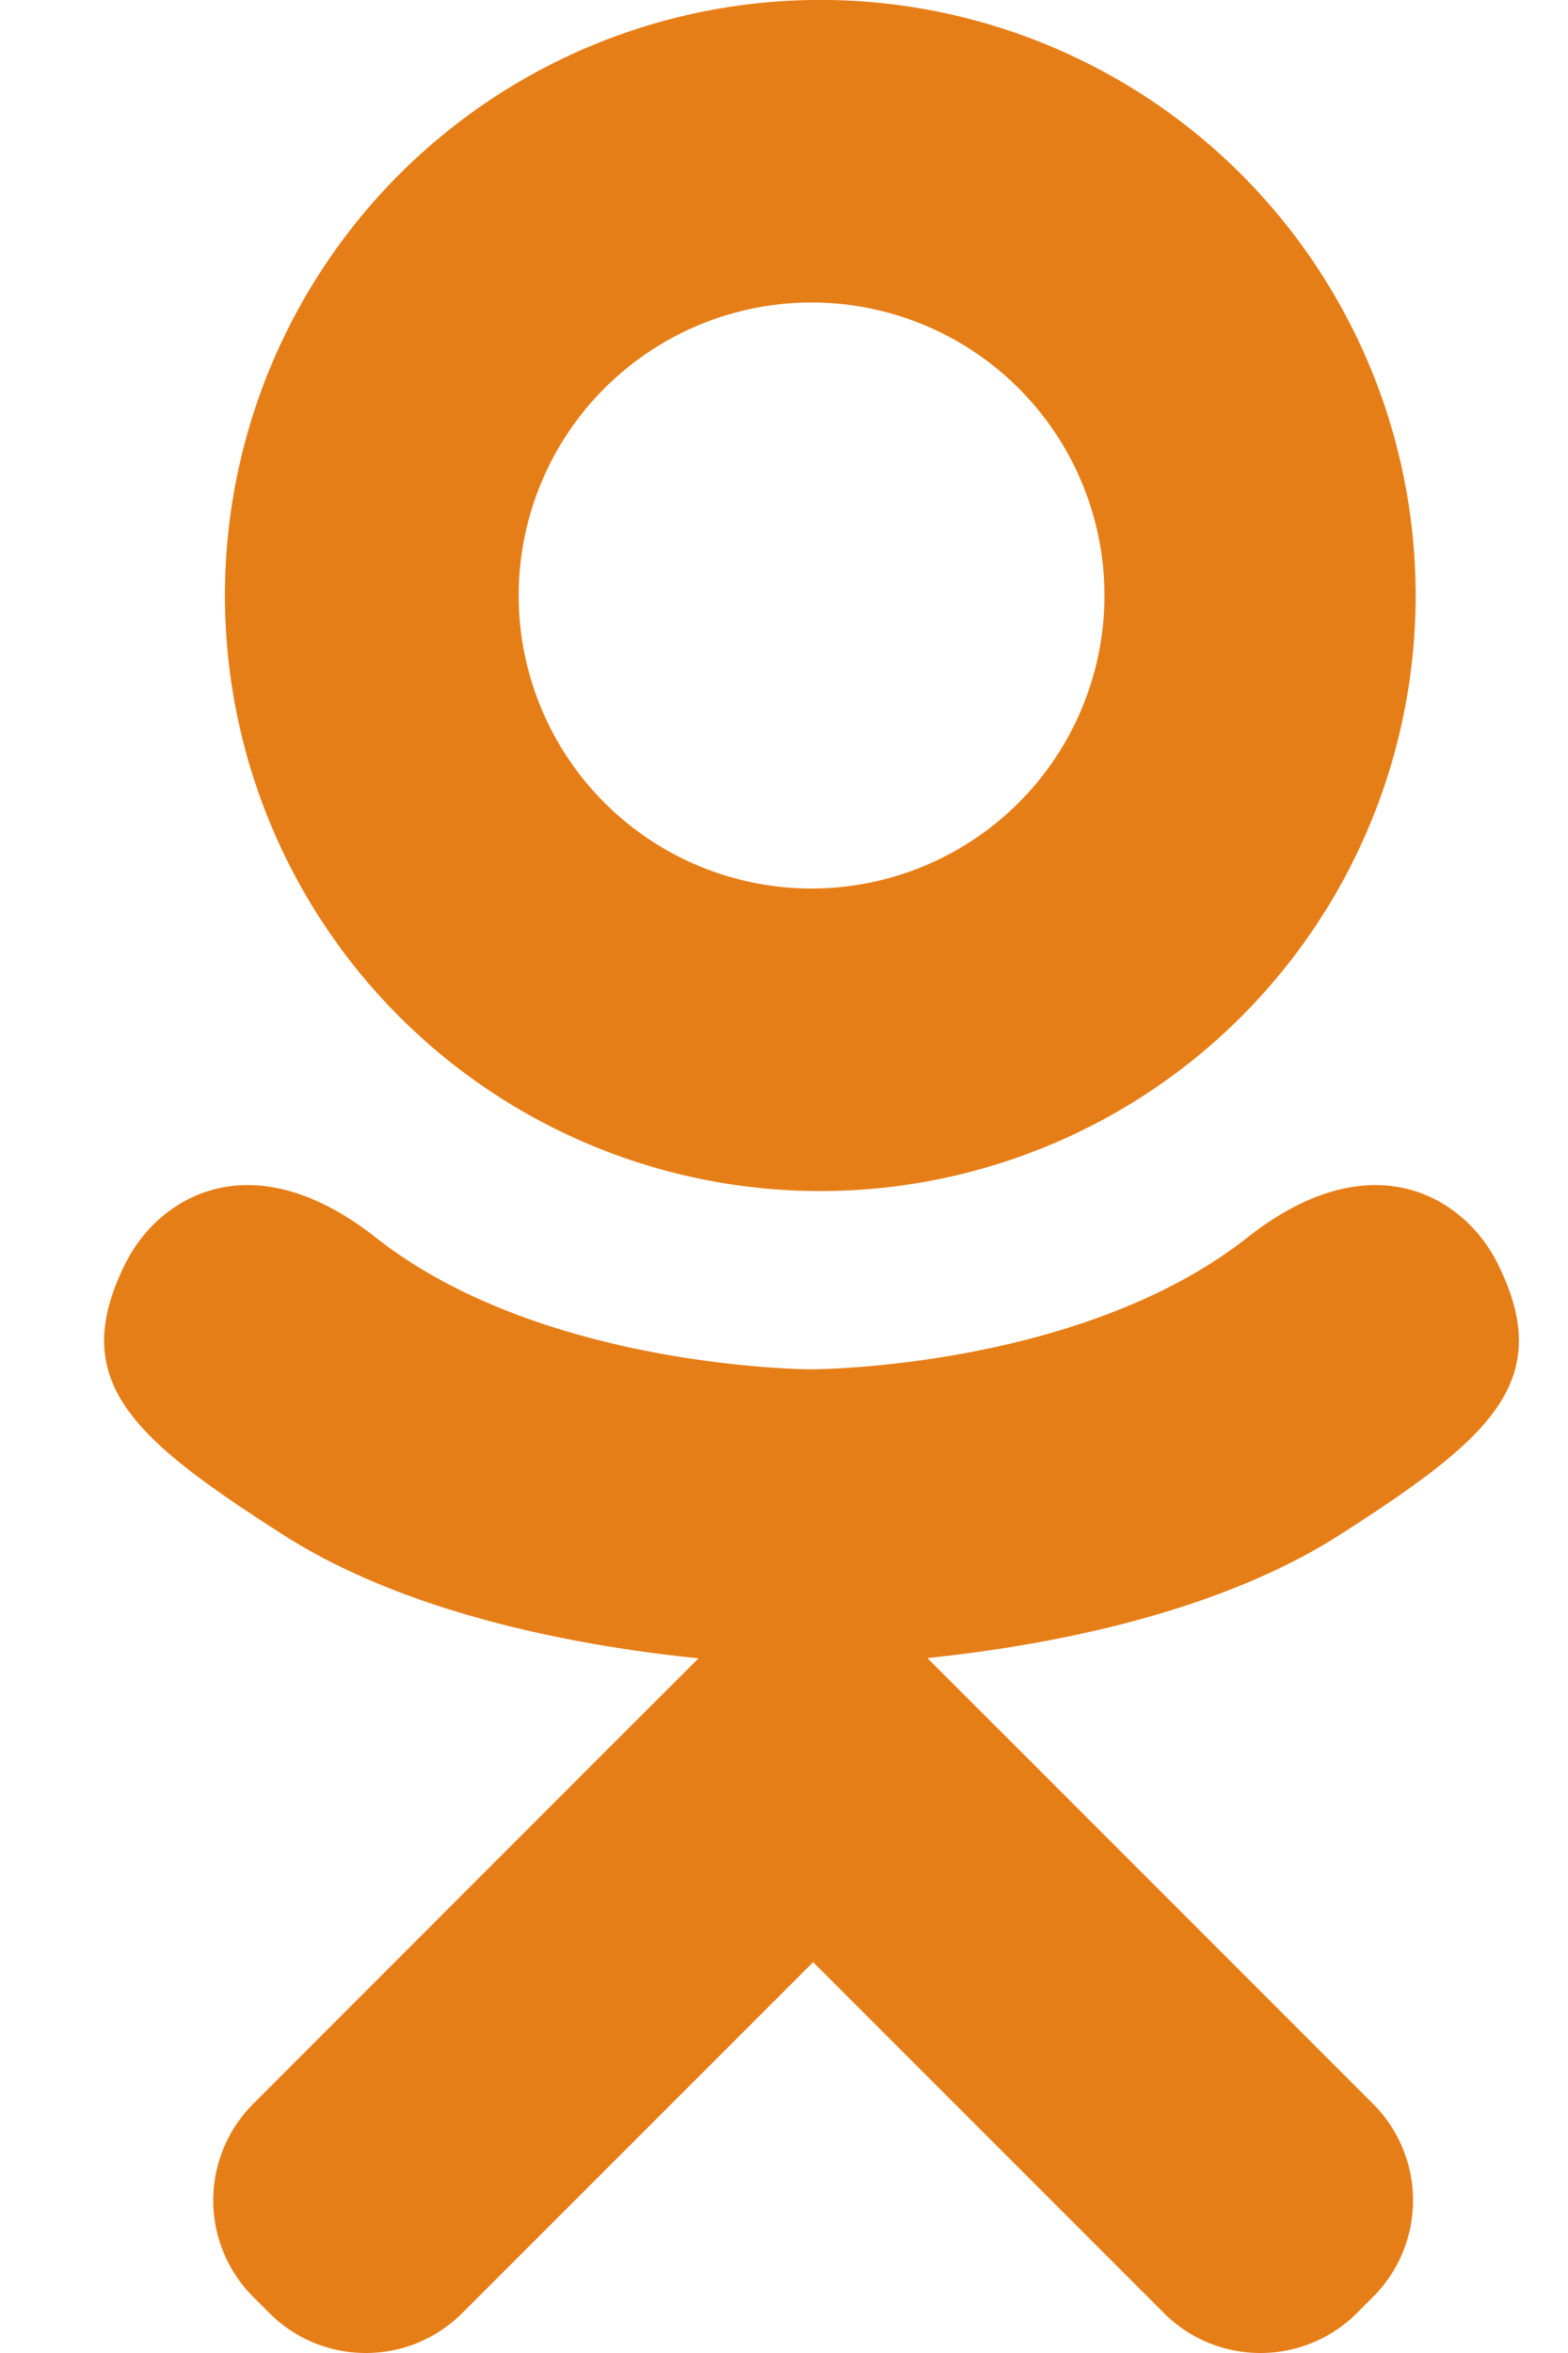 <svg width="12" height="18" xmlns="http://www.w3.org/2000/svg"><path d="M11.462 9.667c-.257-.517-.97-.946-1.916-.2-1.28 1.008-3.335 1.008-3.335 1.008s-2.056 0-3.335-1.008c-.947-.746-1.66-.317-1.917.2-.448.9.058 1.336 1.202 2.07.976.627 2.318.861 3.185.949l-.724.723a38951.83 38951.83 0 0 0-2.684 2.685 1.044 1.044 0 0 0 0 1.477l.123.123c.408.408 1.07.408 1.477 0l2.685-2.684 2.684 2.684c.408.408 1.07.408 1.478 0l.123-.123a1.044 1.044 0 0 0 0-1.477l-2.685-2.685-.726-.725c.868-.09 2.195-.325 3.163-.947 1.144-.734 1.65-1.17 1.202-2.07M6.211 2.314a2.241 2.241 0 1 1 0 4.483 2.241 2.241 0 0 1 0-4.483m0 6.797A4.556 4.556 0 1 0 6.21 0a4.556 4.556 0 0 0 0 9.111" fill="#e67e17" fill-rule="evenodd"/></svg>